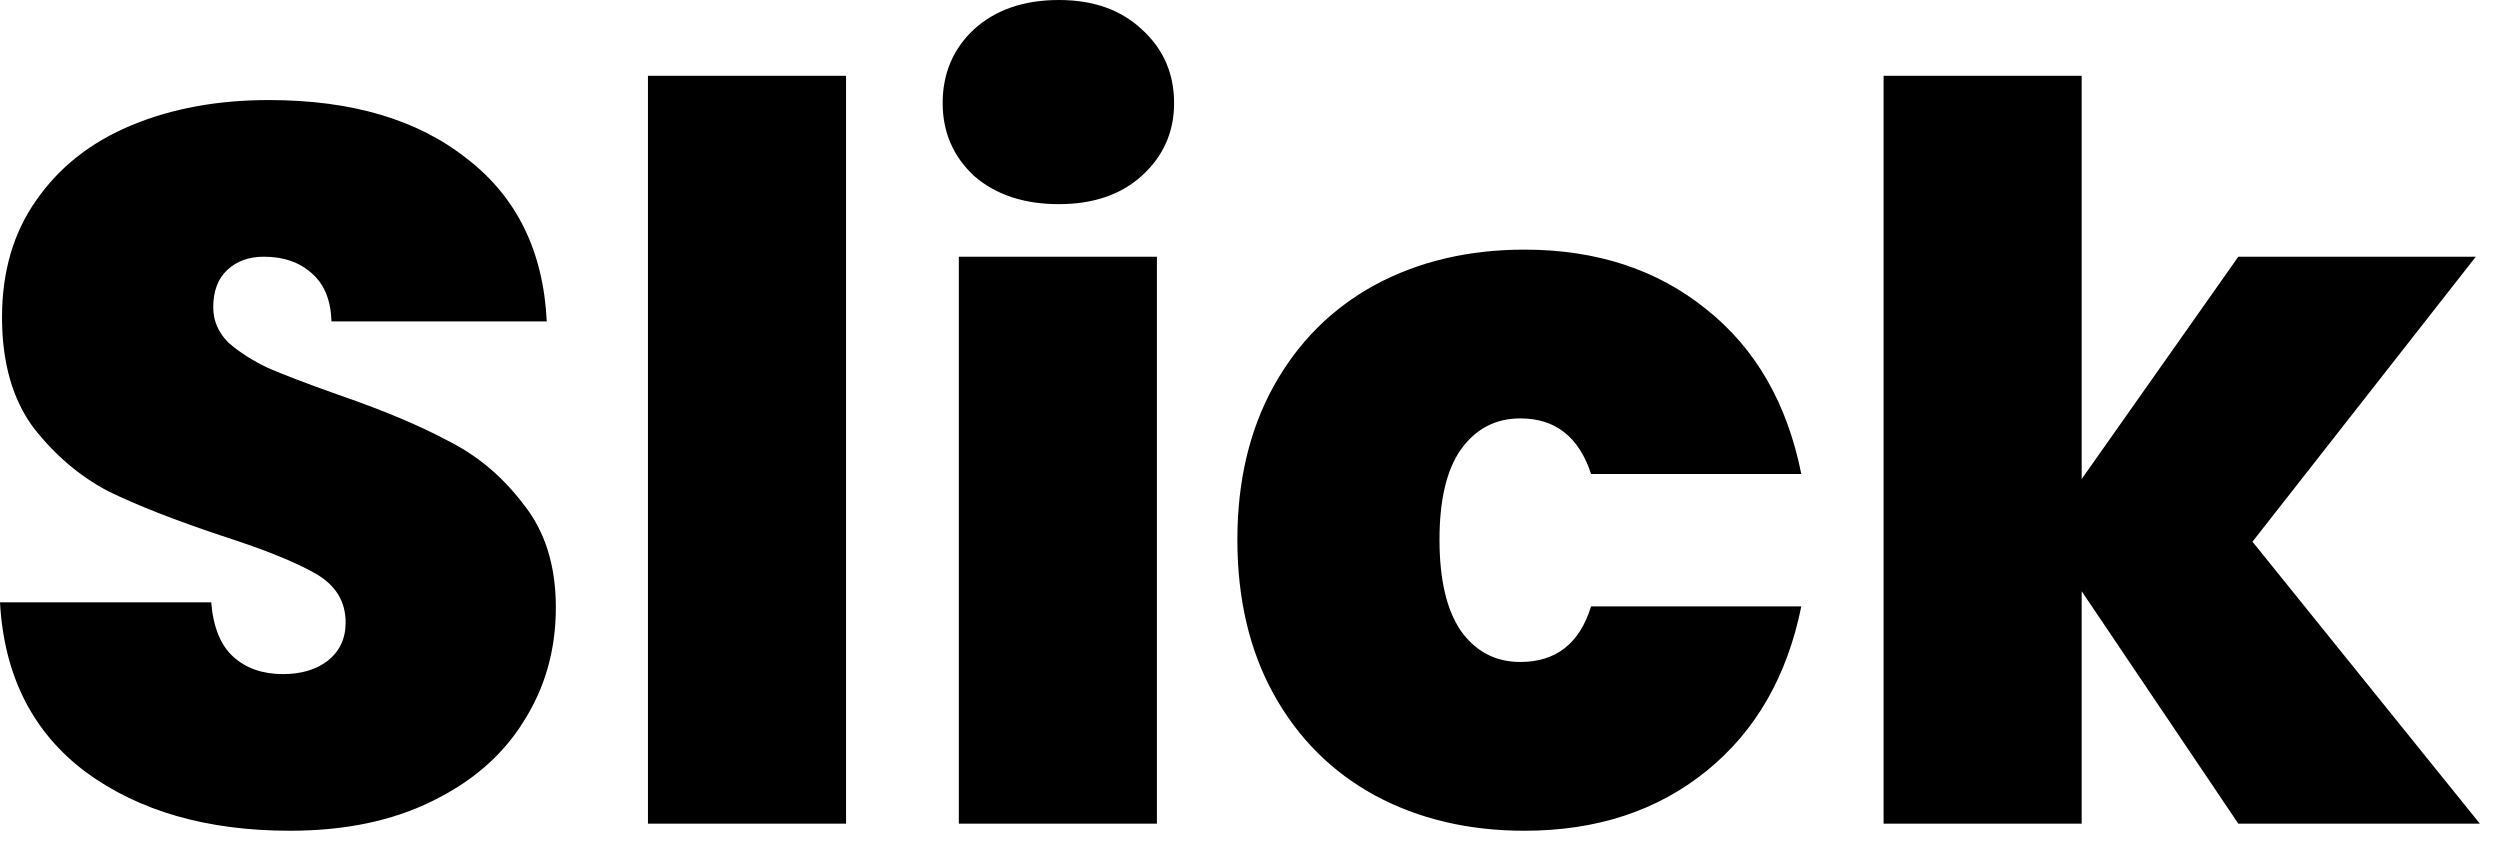 <svg width="94" height="32" viewBox="0 0 94 32" fill="none" xmlns="http://www.w3.org/2000/svg">
<path d="M10.906 31.236C7.79 31.236 5.231 30.501 3.23 29.032C1.229 27.537 0.152 25.409 0 22.648H7.942C8.018 23.585 8.297 24.269 8.778 24.7C9.259 25.131 9.88 25.346 10.64 25.346C11.324 25.346 11.881 25.181 12.312 24.852C12.768 24.497 12.996 24.016 12.996 23.408C12.996 22.623 12.629 22.015 11.894 21.584C11.159 21.153 9.969 20.672 8.322 20.14C6.574 19.557 5.155 19 4.066 18.468C3.002 17.911 2.065 17.113 1.254 16.074C0.469 15.01 0.076 13.629 0.076 11.932C0.076 10.209 0.507 8.74 1.368 7.524C2.229 6.283 3.42 5.345 4.94 4.712C6.46 4.079 8.183 3.762 10.108 3.762C13.224 3.762 15.707 4.497 17.556 5.966C19.431 7.41 20.431 9.449 20.558 12.084H12.464C12.439 11.273 12.185 10.665 11.704 10.26C11.248 9.855 10.653 9.652 9.918 9.652C9.361 9.652 8.905 9.817 8.55 10.146C8.195 10.475 8.018 10.944 8.018 11.552C8.018 12.059 8.208 12.502 8.588 12.882C8.993 13.237 9.487 13.553 10.07 13.832C10.653 14.085 11.514 14.415 12.654 14.82C14.351 15.403 15.745 15.985 16.834 16.568C17.949 17.125 18.899 17.923 19.684 18.962C20.495 19.975 20.9 21.267 20.9 22.838C20.9 24.434 20.495 25.865 19.684 27.132C18.899 28.399 17.746 29.399 16.226 30.134C14.731 30.869 12.958 31.236 10.906 31.236ZM31.811 2.85V30.97H24.363V2.85H31.811ZM39.814 7.676C38.497 7.676 37.433 7.321 36.622 6.612C35.837 5.877 35.444 4.965 35.444 3.876C35.444 2.761 35.837 1.837 36.622 1.102C37.433 0.367 38.497 0 39.814 0C41.106 0 42.145 0.367 42.93 1.102C43.741 1.837 44.146 2.761 44.146 3.876C44.146 4.965 43.741 5.877 42.93 6.612C42.145 7.321 41.106 7.676 39.814 7.676ZM43.5 9.652V30.97H36.052V9.652H43.5ZM46.525 20.292C46.525 18.088 46.981 16.163 47.893 14.516C48.805 12.869 50.072 11.603 51.693 10.716C53.34 9.829 55.215 9.386 57.317 9.386C60.028 9.386 62.308 10.133 64.157 11.628C66.007 13.097 67.197 15.162 67.729 17.822H59.825C59.369 16.429 58.483 15.732 57.165 15.732C56.228 15.732 55.481 16.125 54.923 16.91C54.391 17.67 54.125 18.797 54.125 20.292C54.125 21.787 54.391 22.927 54.923 23.712C55.481 24.497 56.228 24.89 57.165 24.89C58.508 24.89 59.395 24.193 59.825 22.8H67.729C67.197 25.435 66.007 27.499 64.157 28.994C62.308 30.489 60.028 31.236 57.317 31.236C55.215 31.236 53.34 30.793 51.693 29.906C50.072 29.019 48.805 27.753 47.893 26.106C46.981 24.459 46.525 22.521 46.525 20.292ZM84.161 30.97L78.271 22.23V30.97H70.823V2.85H78.271V18.012L84.161 9.652H93.091L84.693 20.368L93.243 30.97H84.161Z" fill="black"/>
</svg>
